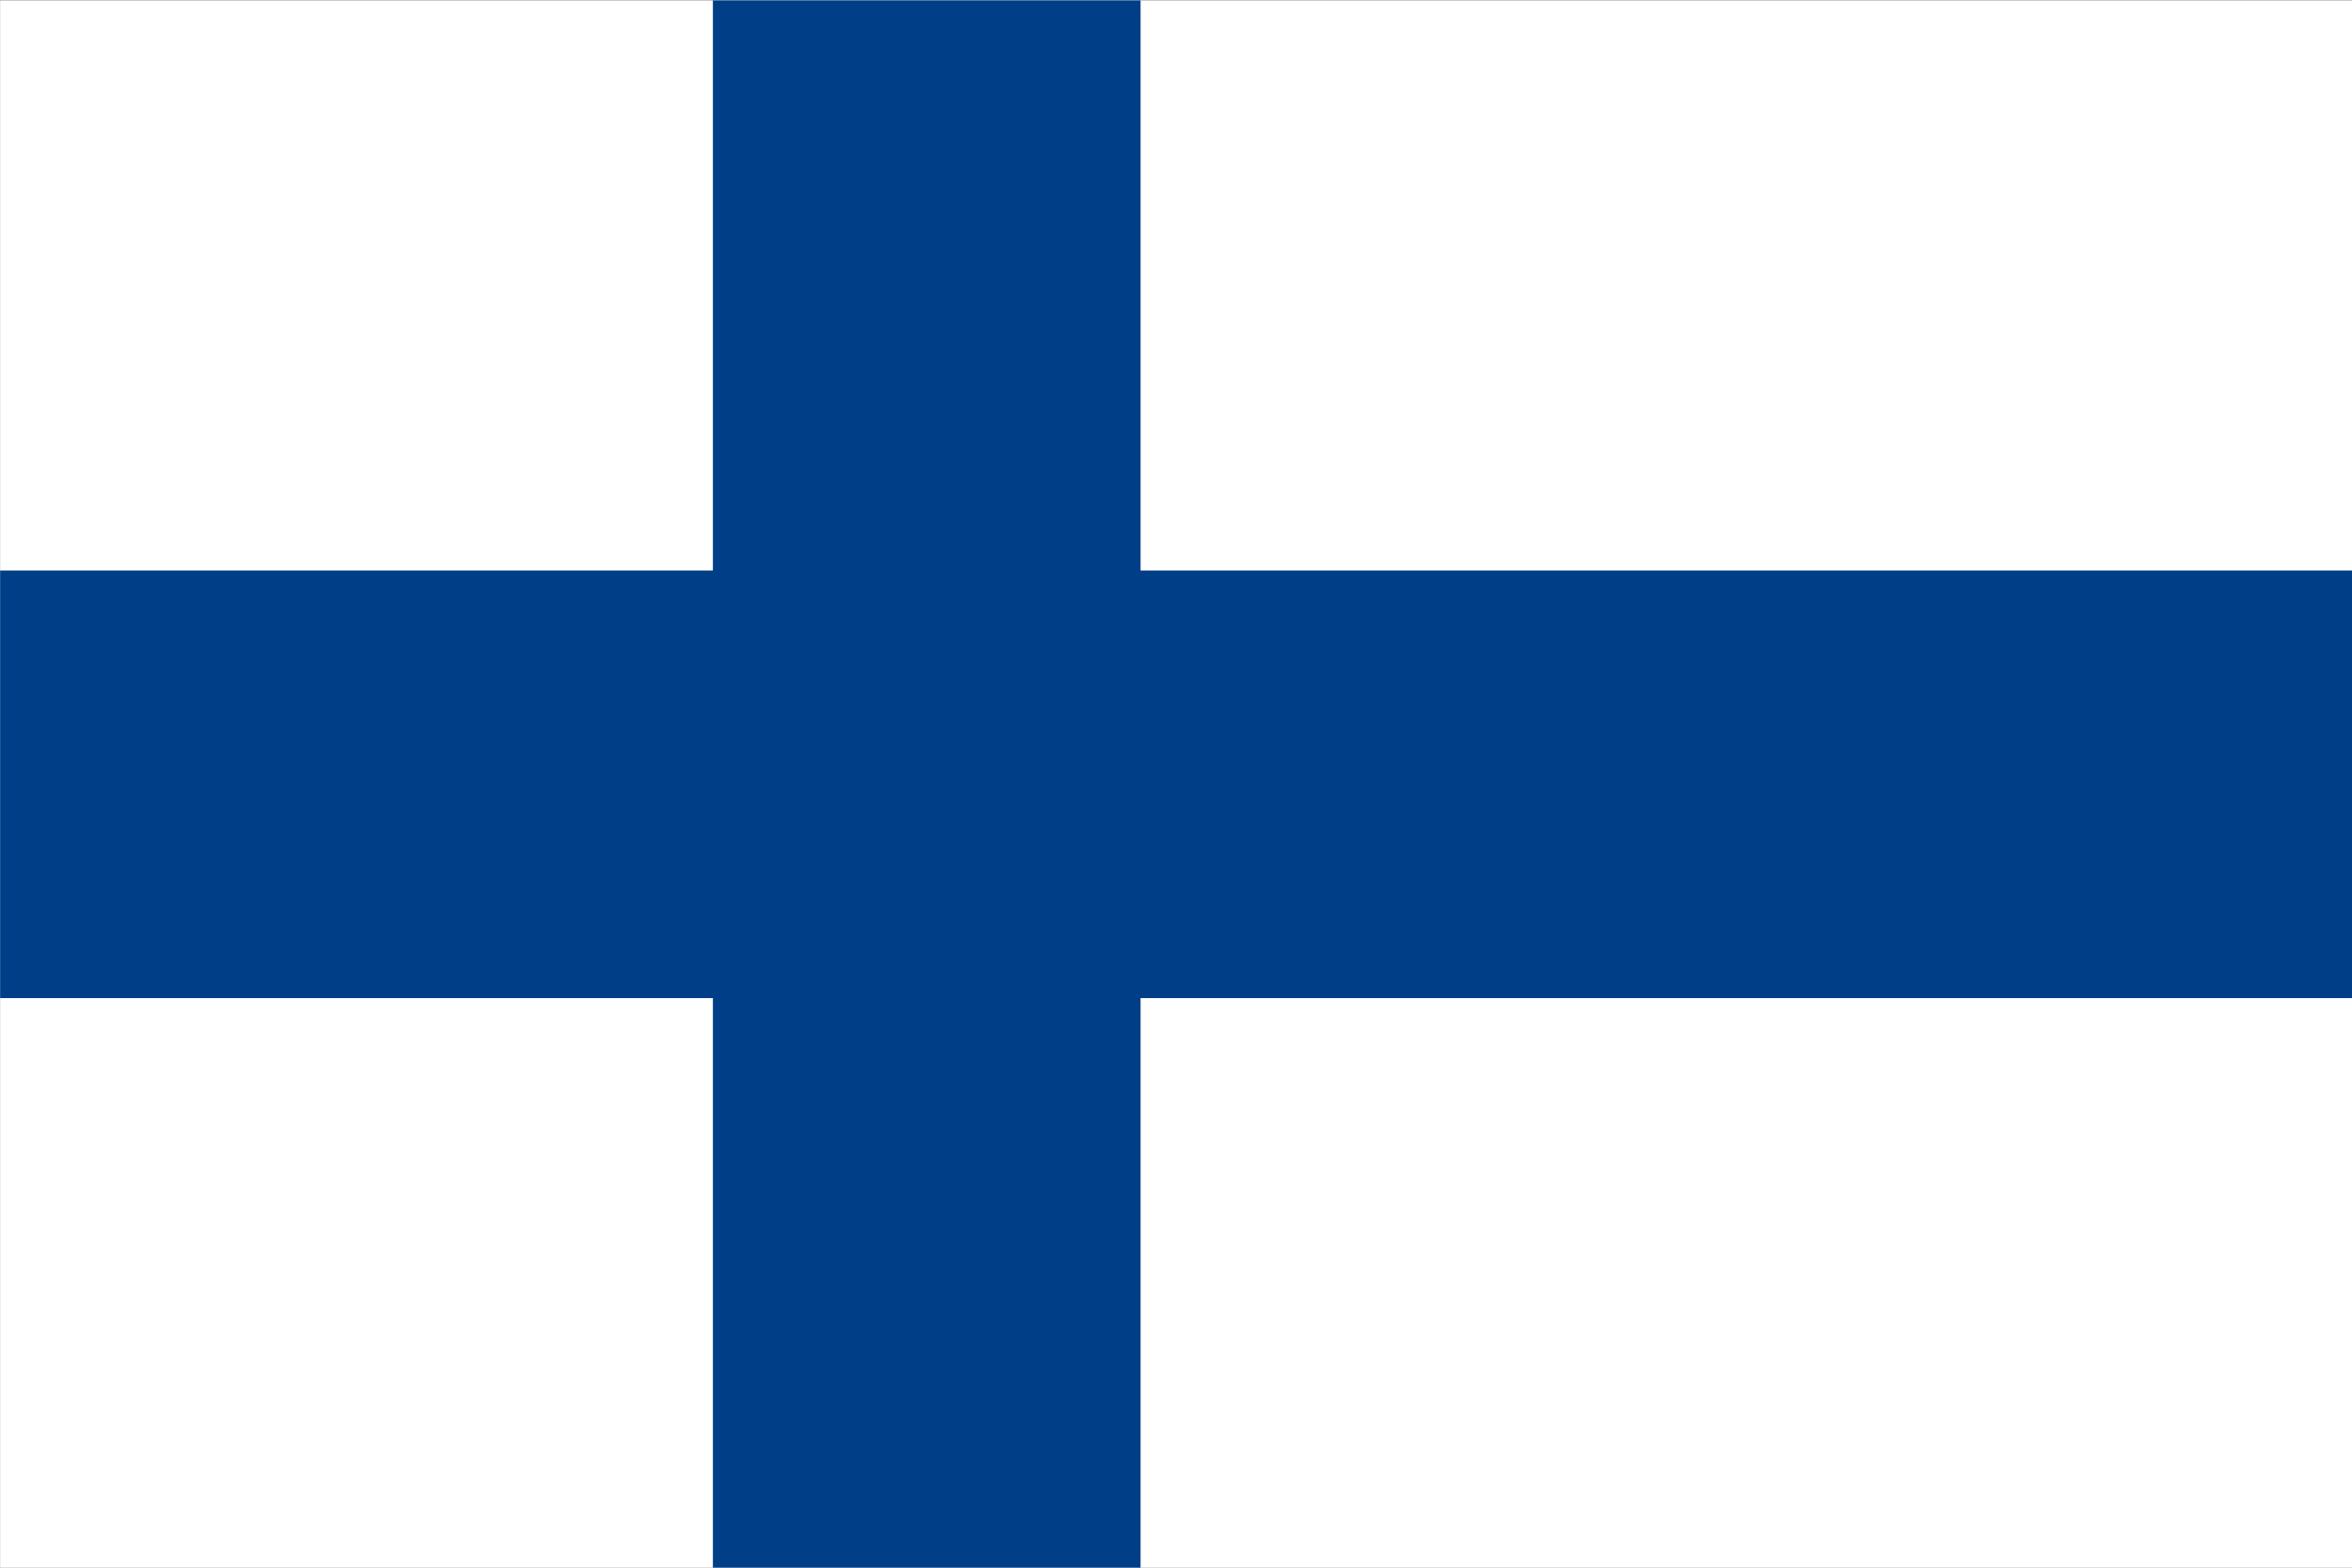 <?xml version="1.0" encoding="UTF-8" standalone="no"?>
<!DOCTYPE svg PUBLIC "-//W3C//DTD SVG 1.0//EN"
"http://www.w3.org/TR/2001/REC-SVG-20010904/DTD/svg10.dtd">
<!-- Created with Inkscape (http://www.inkscape.org/) -->
<svg
   xmlns="http://www.w3.org/2000/svg"
   xmlns:xlink="http://www.w3.org/1999/xlink"
   version="1.0"
   x="0"
   y="0"
   width="135"
   height="90"
   id="svg21585">
  <rect width="100%" height="100%" fill="#808080" stroke="none"/>
  <defs
     id="defs21587" />
  <g transform="scale(0.3)">
  <rect
     width="225"
     height="137.5"
     x="125"
     y="414.862"
     transform="matrix(2.182,0,0,2.182,-272.729,-905.154)"
     style="fill:#ffffff;fill-opacity:1;fill-rule:evenodd;stroke:none;stroke-width:1pt;stroke-linecap:butt;stroke-linejoin:miter;stroke-opacity:1"
     id="rect21594" />
  <rect
     width="37.5"
     height="137.5"
     x="187.5"
     y="414.862"
     transform="matrix(2.182,0,0,2.182,-272.729,-905.154)"
     style="fill:#003f87;fill-opacity:1;fill-rule:evenodd;stroke:none;stroke-width:1pt;stroke-linecap:butt;stroke-linejoin:miter;stroke-opacity:1"
     id="rect22837" />
  <rect
     width="225"
     height="37.5"
     x="125"
     y="464.862"
     transform="matrix(2.182,0,0,2.182,-272.729,-905.154)"
     style="fill:#003f87;fill-opacity:1;fill-rule:evenodd;stroke:none;stroke-width:1pt;stroke-linecap:butt;stroke-linejoin:miter;stroke-opacity:1"
     id="rect23459" />
  </g>
</svg>
